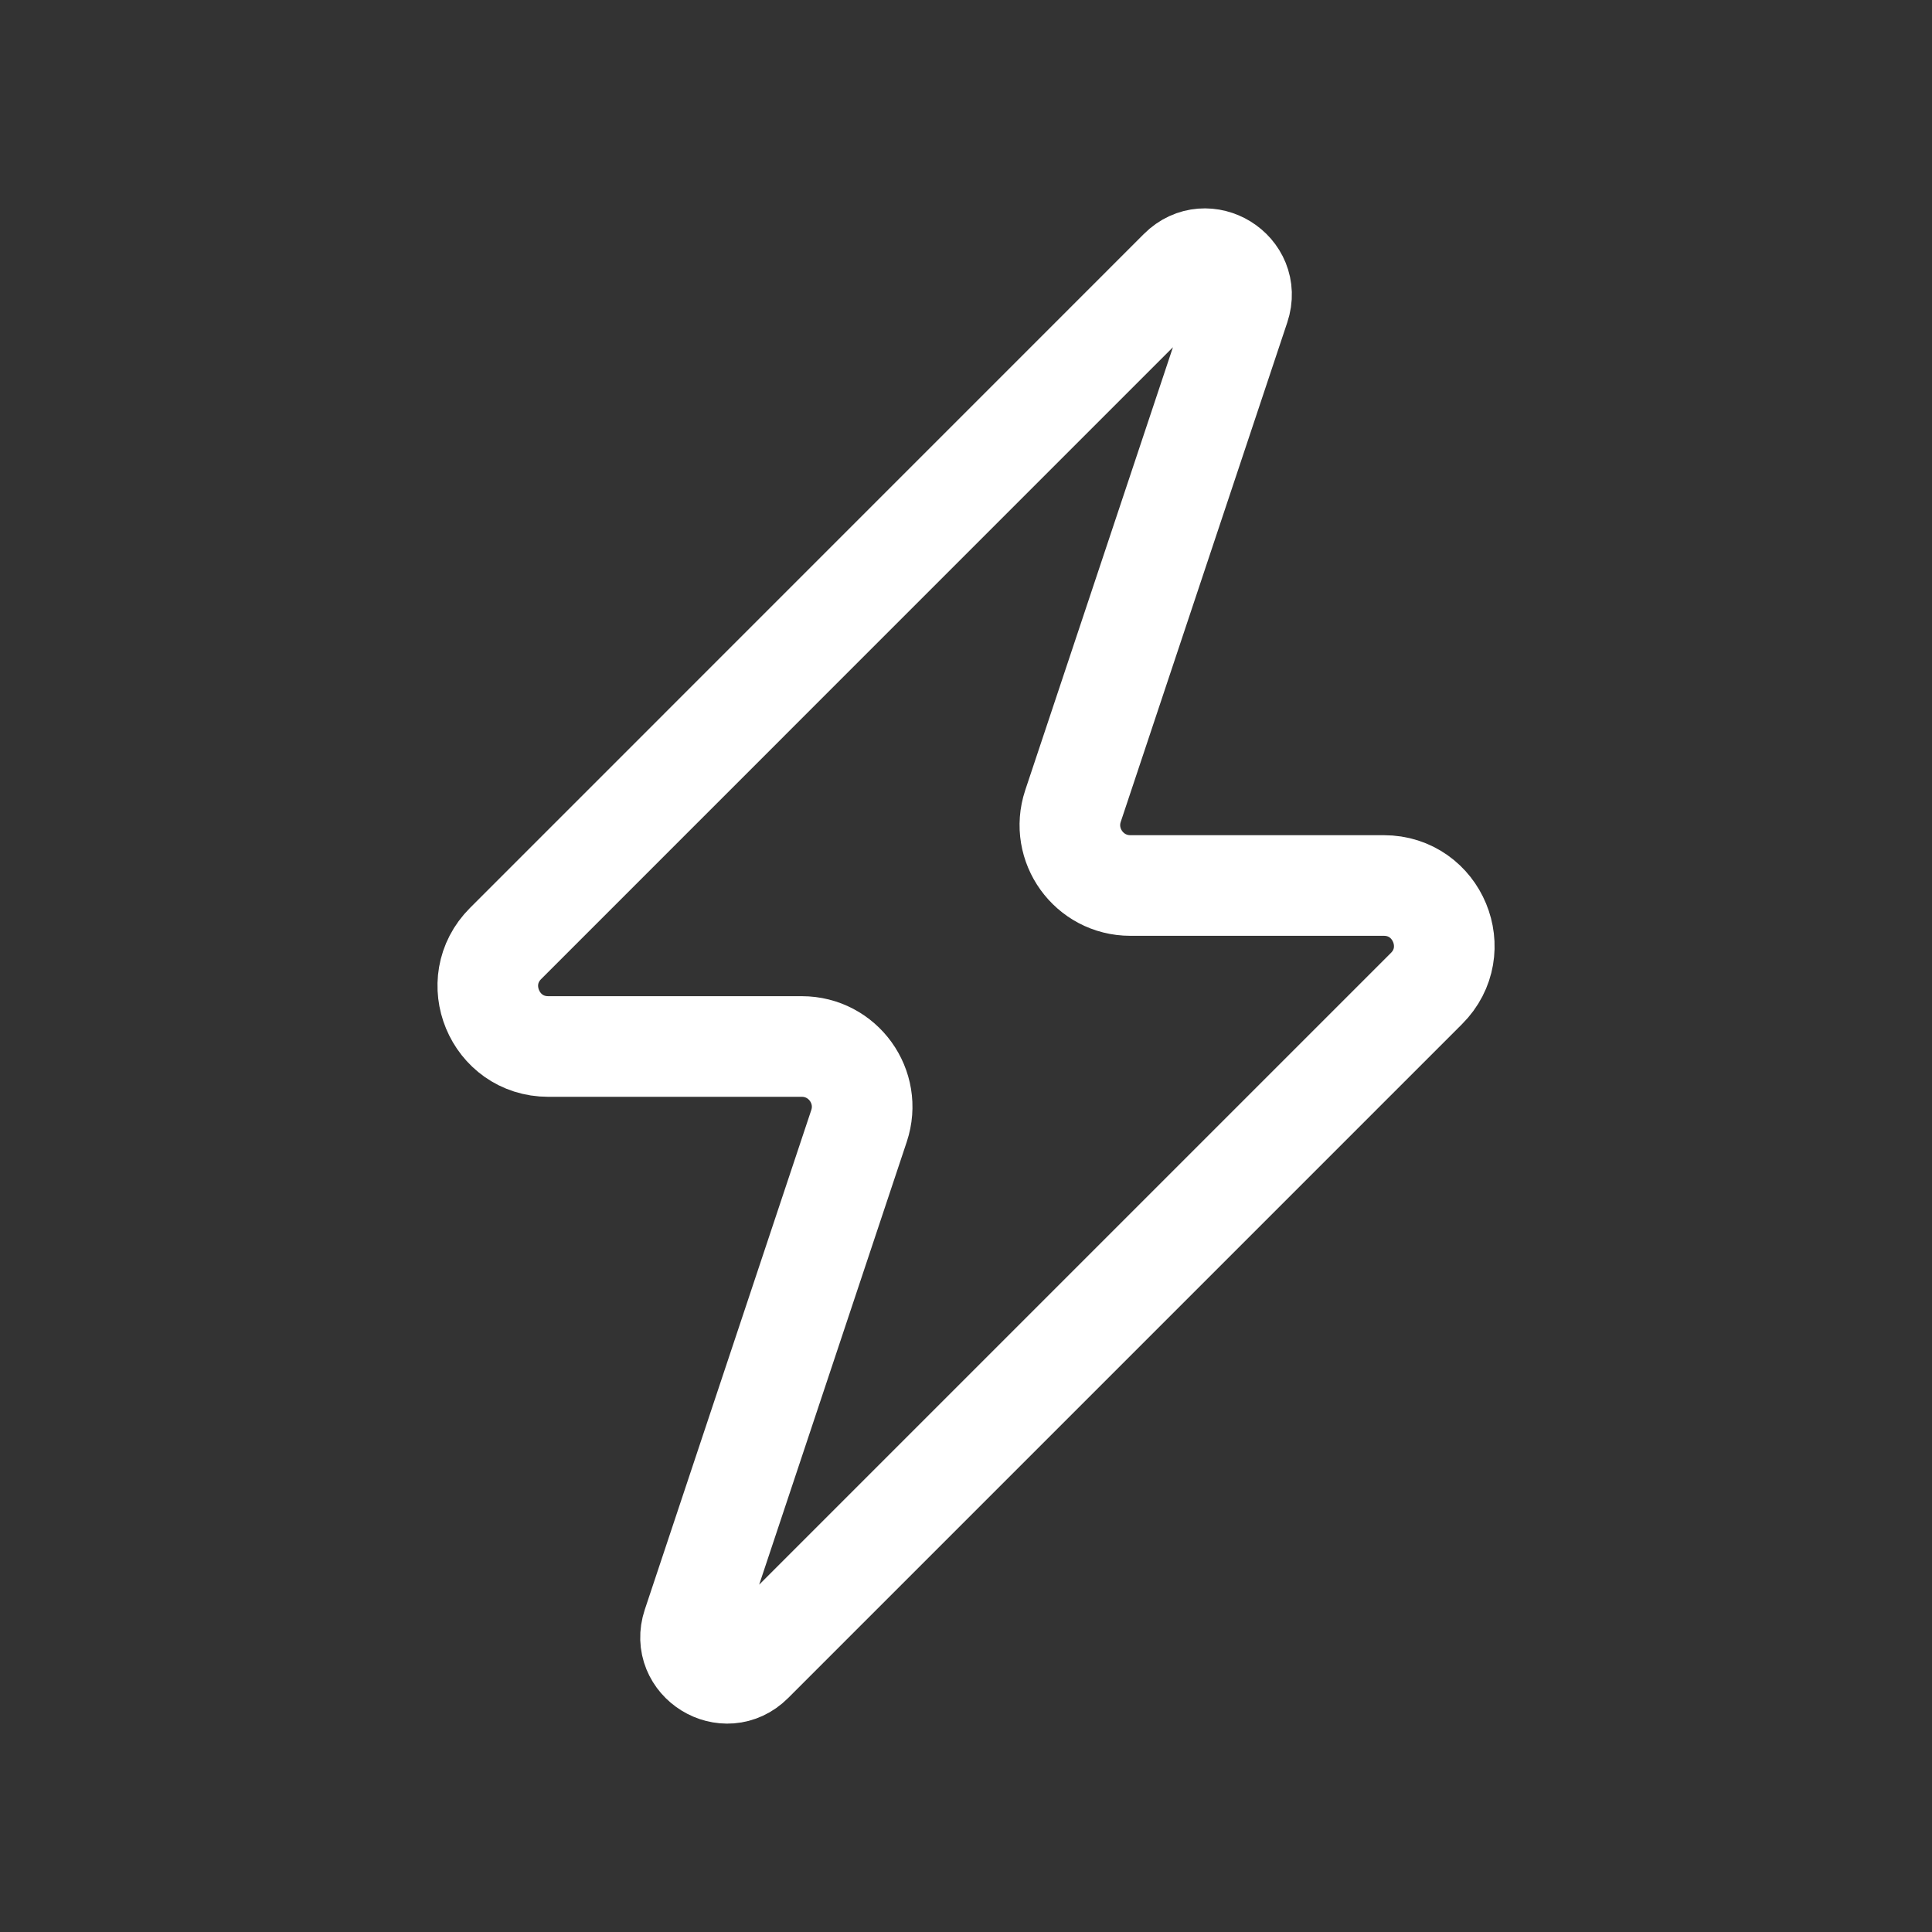 <svg width="24" height="24" viewBox="0 0 24 24" fill="none" xmlns="http://www.w3.org/2000/svg">
<rect x="0" y="0" width="24" height="24" fill="#333333" stroke="none"/>
<g id="bolt">
<path id="Vector" d="M6.281 11.72L14.652 3.348C14.988 3.012 15.548 3.358 15.398 3.808L13.329 10.013C13.168 10.498 13.529 11 14.041 11H17.19C17.858 11 18.193 11.808 17.72 12.28L9.348 20.652C9.013 20.988 8.453 20.642 8.603 20.192L10.671 13.987C10.833 13.501 10.472 13 9.96 13H6.811C6.143 13 5.808 12.192 6.281 11.72Z" stroke="white" stroke-width="1.25" stroke-linecap="round"/>
</g>
</svg>
